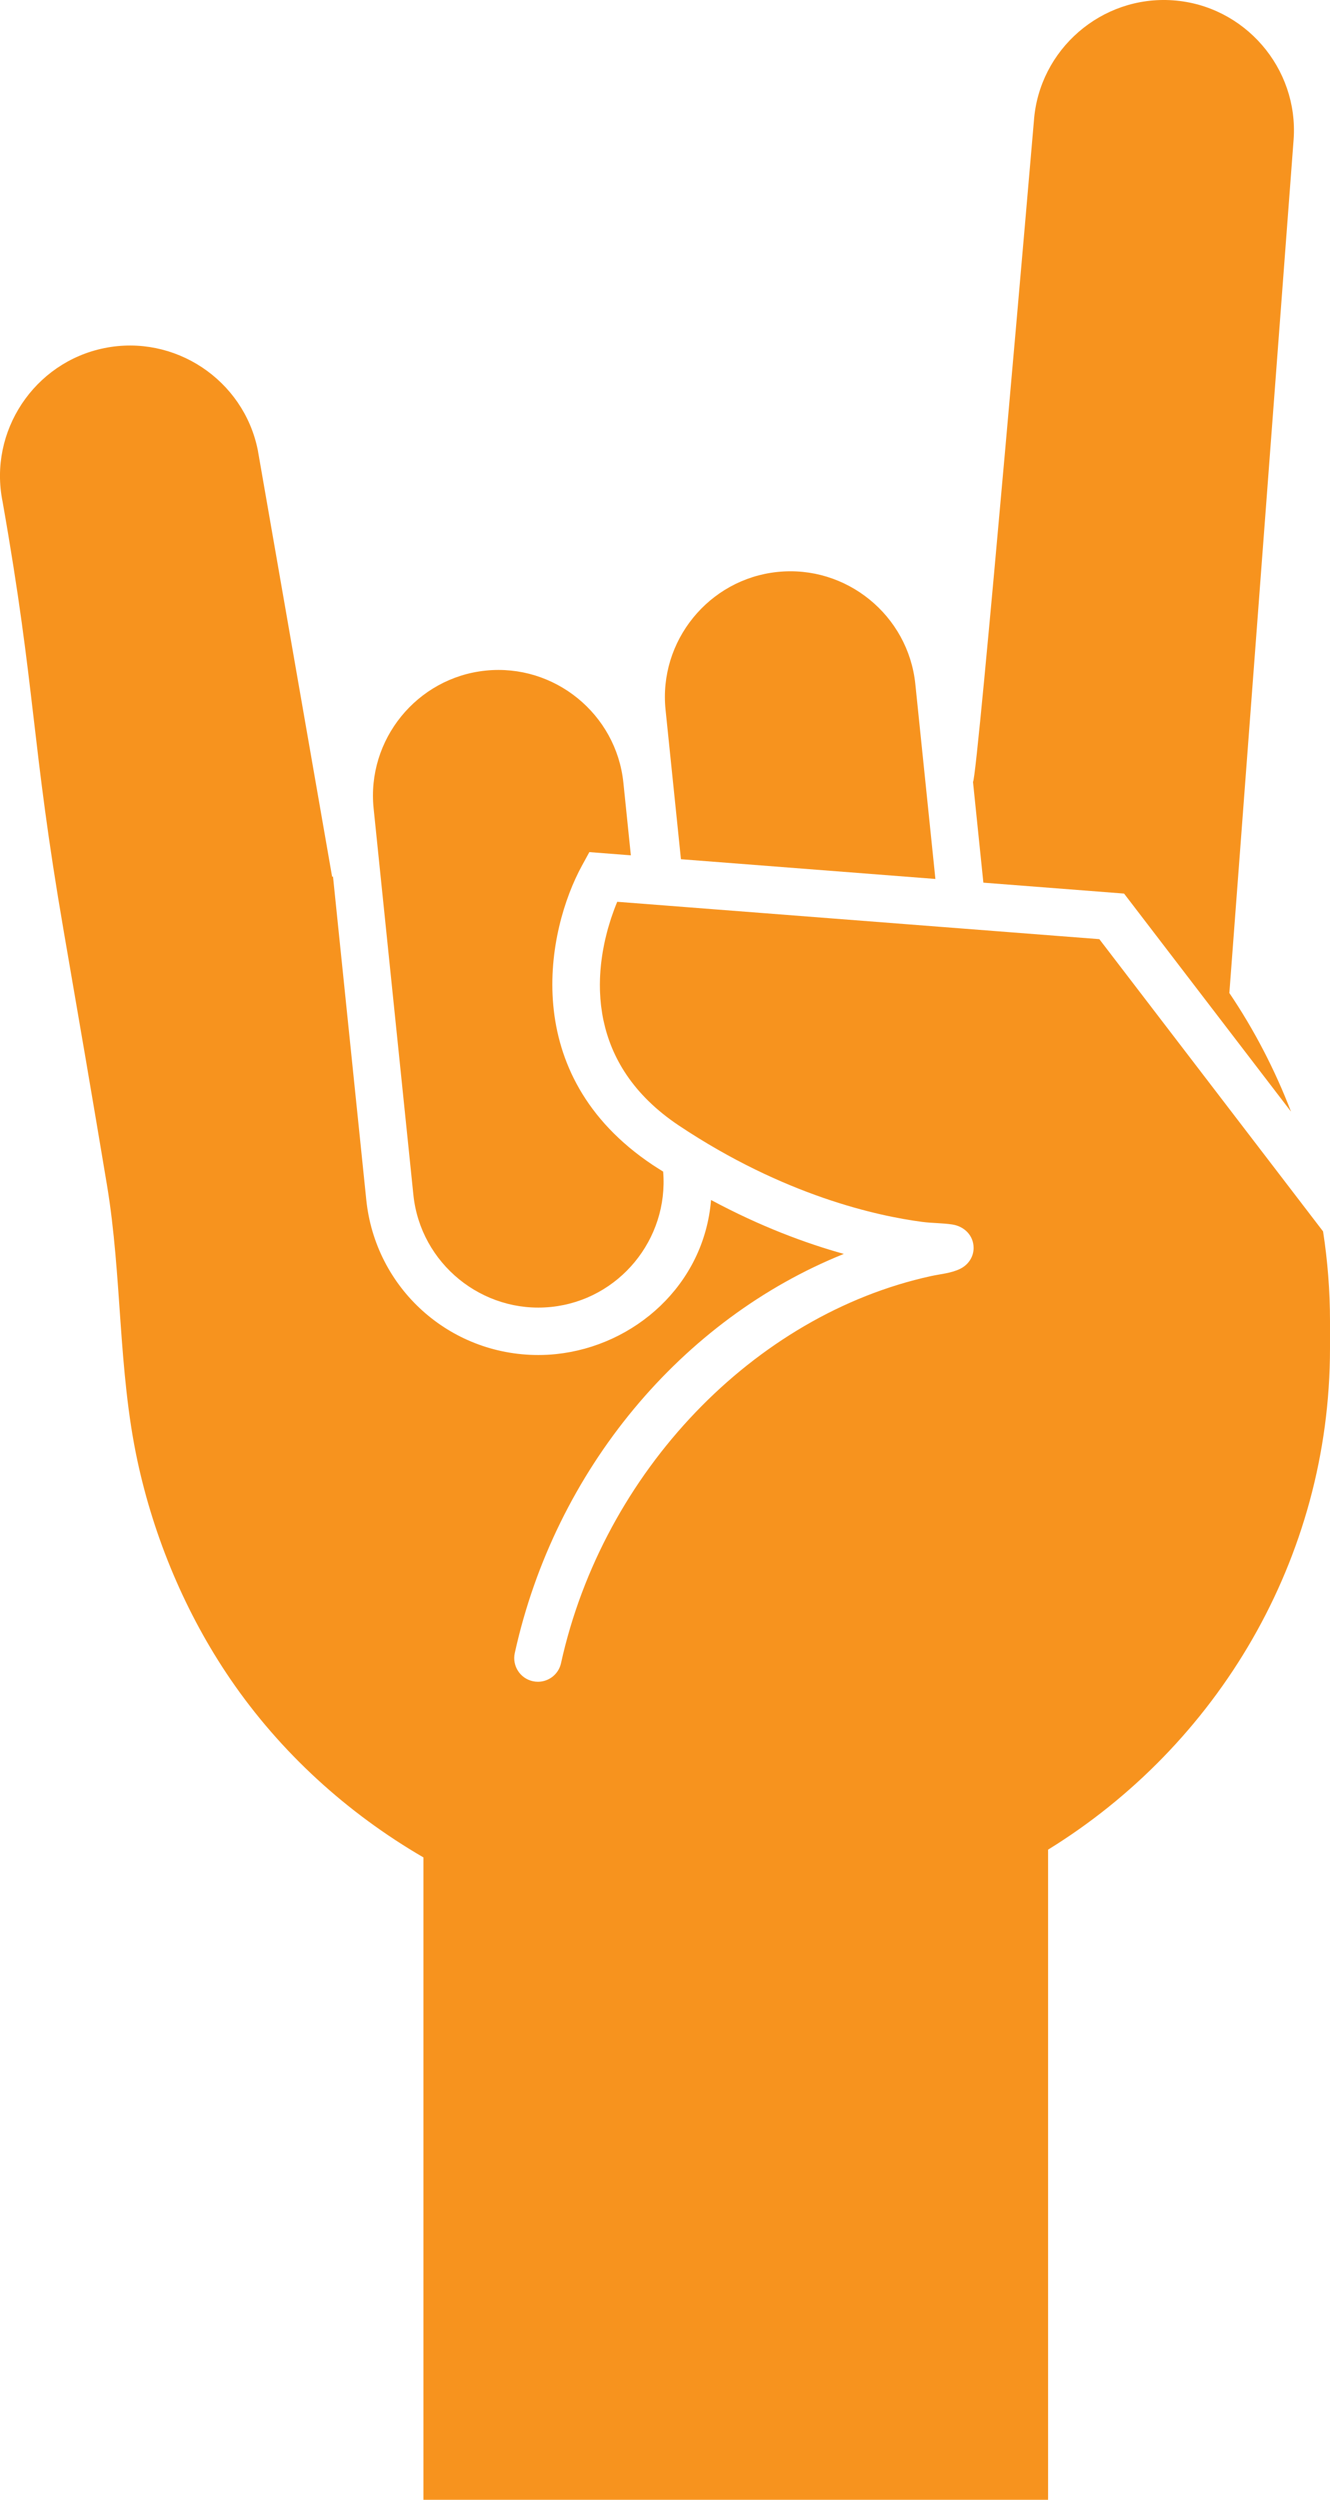 <svg version="1.1" id="图层_1" x="0px" y="0px" width="128.86px" height="242.083px" viewBox="0 0 128.86 242.083" enable-background="new 0 0 128.86 242.083" xml:space="preserve" xmlns="http://www.w3.org/2000/svg" xmlns:xlink="http://www.w3.org/1999/xlink" xmlns:xml="http://www.w3.org/XML/1998/namespace">
  <g>
    <path fill="#F7931E" d="M108.907,86.535l16.176,21.118c-1.564-4.068-3.565-7.924-5.974-11.489l6.226-82.65
		c0.495-6.92-4.761-12.987-11.681-13.482c-6.92-0.495-12.987,4.761-13.482,11.681c0,0-5.499,64.109-5.902,63.999l1.006,9.766
		L108.907,86.535z" class="color c1"/>
    <path fill="#F7931E" d="M128.188,119.249l-21.676-28.3l-15.408-1.194l-24.653-1.91l-6.649-0.515
		c-0.093,0.223-0.193,0.474-0.295,0.746c-0.042,0.112-0.085,0.241-0.128,0.361c-0.059,0.165-0.117,0.324-0.176,0.503
		c-0.058,0.177-0.115,0.37-0.173,0.56c-0.043,0.143-0.087,0.28-0.129,0.431c-0.062,0.22-0.119,0.453-0.177,0.688
		c-0.033,0.134-0.067,0.264-0.098,0.403c-0.06,0.263-0.113,0.537-0.165,0.815c-0.022,0.119-0.045,0.237-0.066,0.359
		c-0.051,0.301-0.093,0.611-0.133,0.926c-0.013,0.11-0.026,0.219-0.038,0.33c-0.036,0.334-0.061,0.673-0.079,1.019
		c-0.005,0.098-0.009,0.196-0.013,0.295c-0.013,0.366-0.015,0.735-0.005,1.111c0.002,0.081,0.006,0.162,0.01,0.244
		c0.016,0.398,0.045,0.799,0.091,1.205c0.006,0.056,0.016,0.111,0.022,0.167c0.054,0.434,0.123,0.87,0.216,1.311
		c0.004,0.017,0.009,0.034,0.012,0.05c0.747,3.492,2.785,7.135,7.309,10.152c10.195,6.796,19.25,8.758,23.57,9.324
		c0.965,0.127,1.955,0.104,2.91,0.251c1.157,0.179,2.063,1.059,2.063,2.272c0,0.879-0.521,1.634-1.298,2.019
		c-0.864,0.428-1.904,0.503-2.837,0.707c-17.134,3.746-31.756,18.957-35.839,37.484c-0.236,1.072-1.184,1.801-2.238,1.801
		c-0.163,0-0.329-0.018-0.494-0.054c-1.238-0.272-2.02-1.496-1.747-2.732c3.922-17.806,16.24-32.365,31.88-38.648
		c-3.653-1.015-8.062-2.642-12.865-5.222c-0.67,8.227-7.411,14.138-15.026,14.925c-0.576,0.06-1.148,0.087-1.714,0.087
		c-8.618,0-15.782-6.462-16.664-15.036l-3.226-31.32c-0.024,0.02-0.055,0.04-0.079,0.061l-7.209-41.358
		c-1.379-6.799-8.07-11.234-14.869-9.855c-6.799,1.379-11.234,8.069-9.855,14.869c3.252,18.409,2.747,23.187,5.927,41.608
		c1.413,8.185,2.821,16.371,4.186,24.565c1.472,8.834,1.066,17.897,2.945,26.676c1.605,7.499,4.689,14.855,9.024,21.195
		c4.853,7.098,11.314,12.96,18.694,17.249v62.216h60.521v-62.969c16.332-10.067,27.313-28.069,27.313-48.559v-2.593
		C128.86,125.001,128.629,122.091,128.188,119.249z" class="color c1"/>
    <path fill="#F7931E" d="M65.975,83.207l24.653,1.912L88.683,66.24c-0.686-6.655-6.691-11.539-13.346-10.853
		c-6.655,0.686-11.539,6.691-10.853,13.346L65.975,83.207z" class="color c1"/>
    <path fill="#F7931E" d="M40.052,115.711c0.685,6.655,6.691,11.539,13.346,10.854c6.573-0.677,11.396-6.548,10.854-13.104
		c-0.336-0.216-0.668-0.415-1.007-0.641c-13.175-8.783-10.246-22.812-6.855-29.002l0.711-1.299l4.021,0.312l-0.724-7.035
		c-0.686-6.655-6.691-11.539-13.346-10.854c-6.655,0.685-11.539,6.691-10.853,13.346L40.052,115.711z" class="color c1"/>
  </g>
</svg>